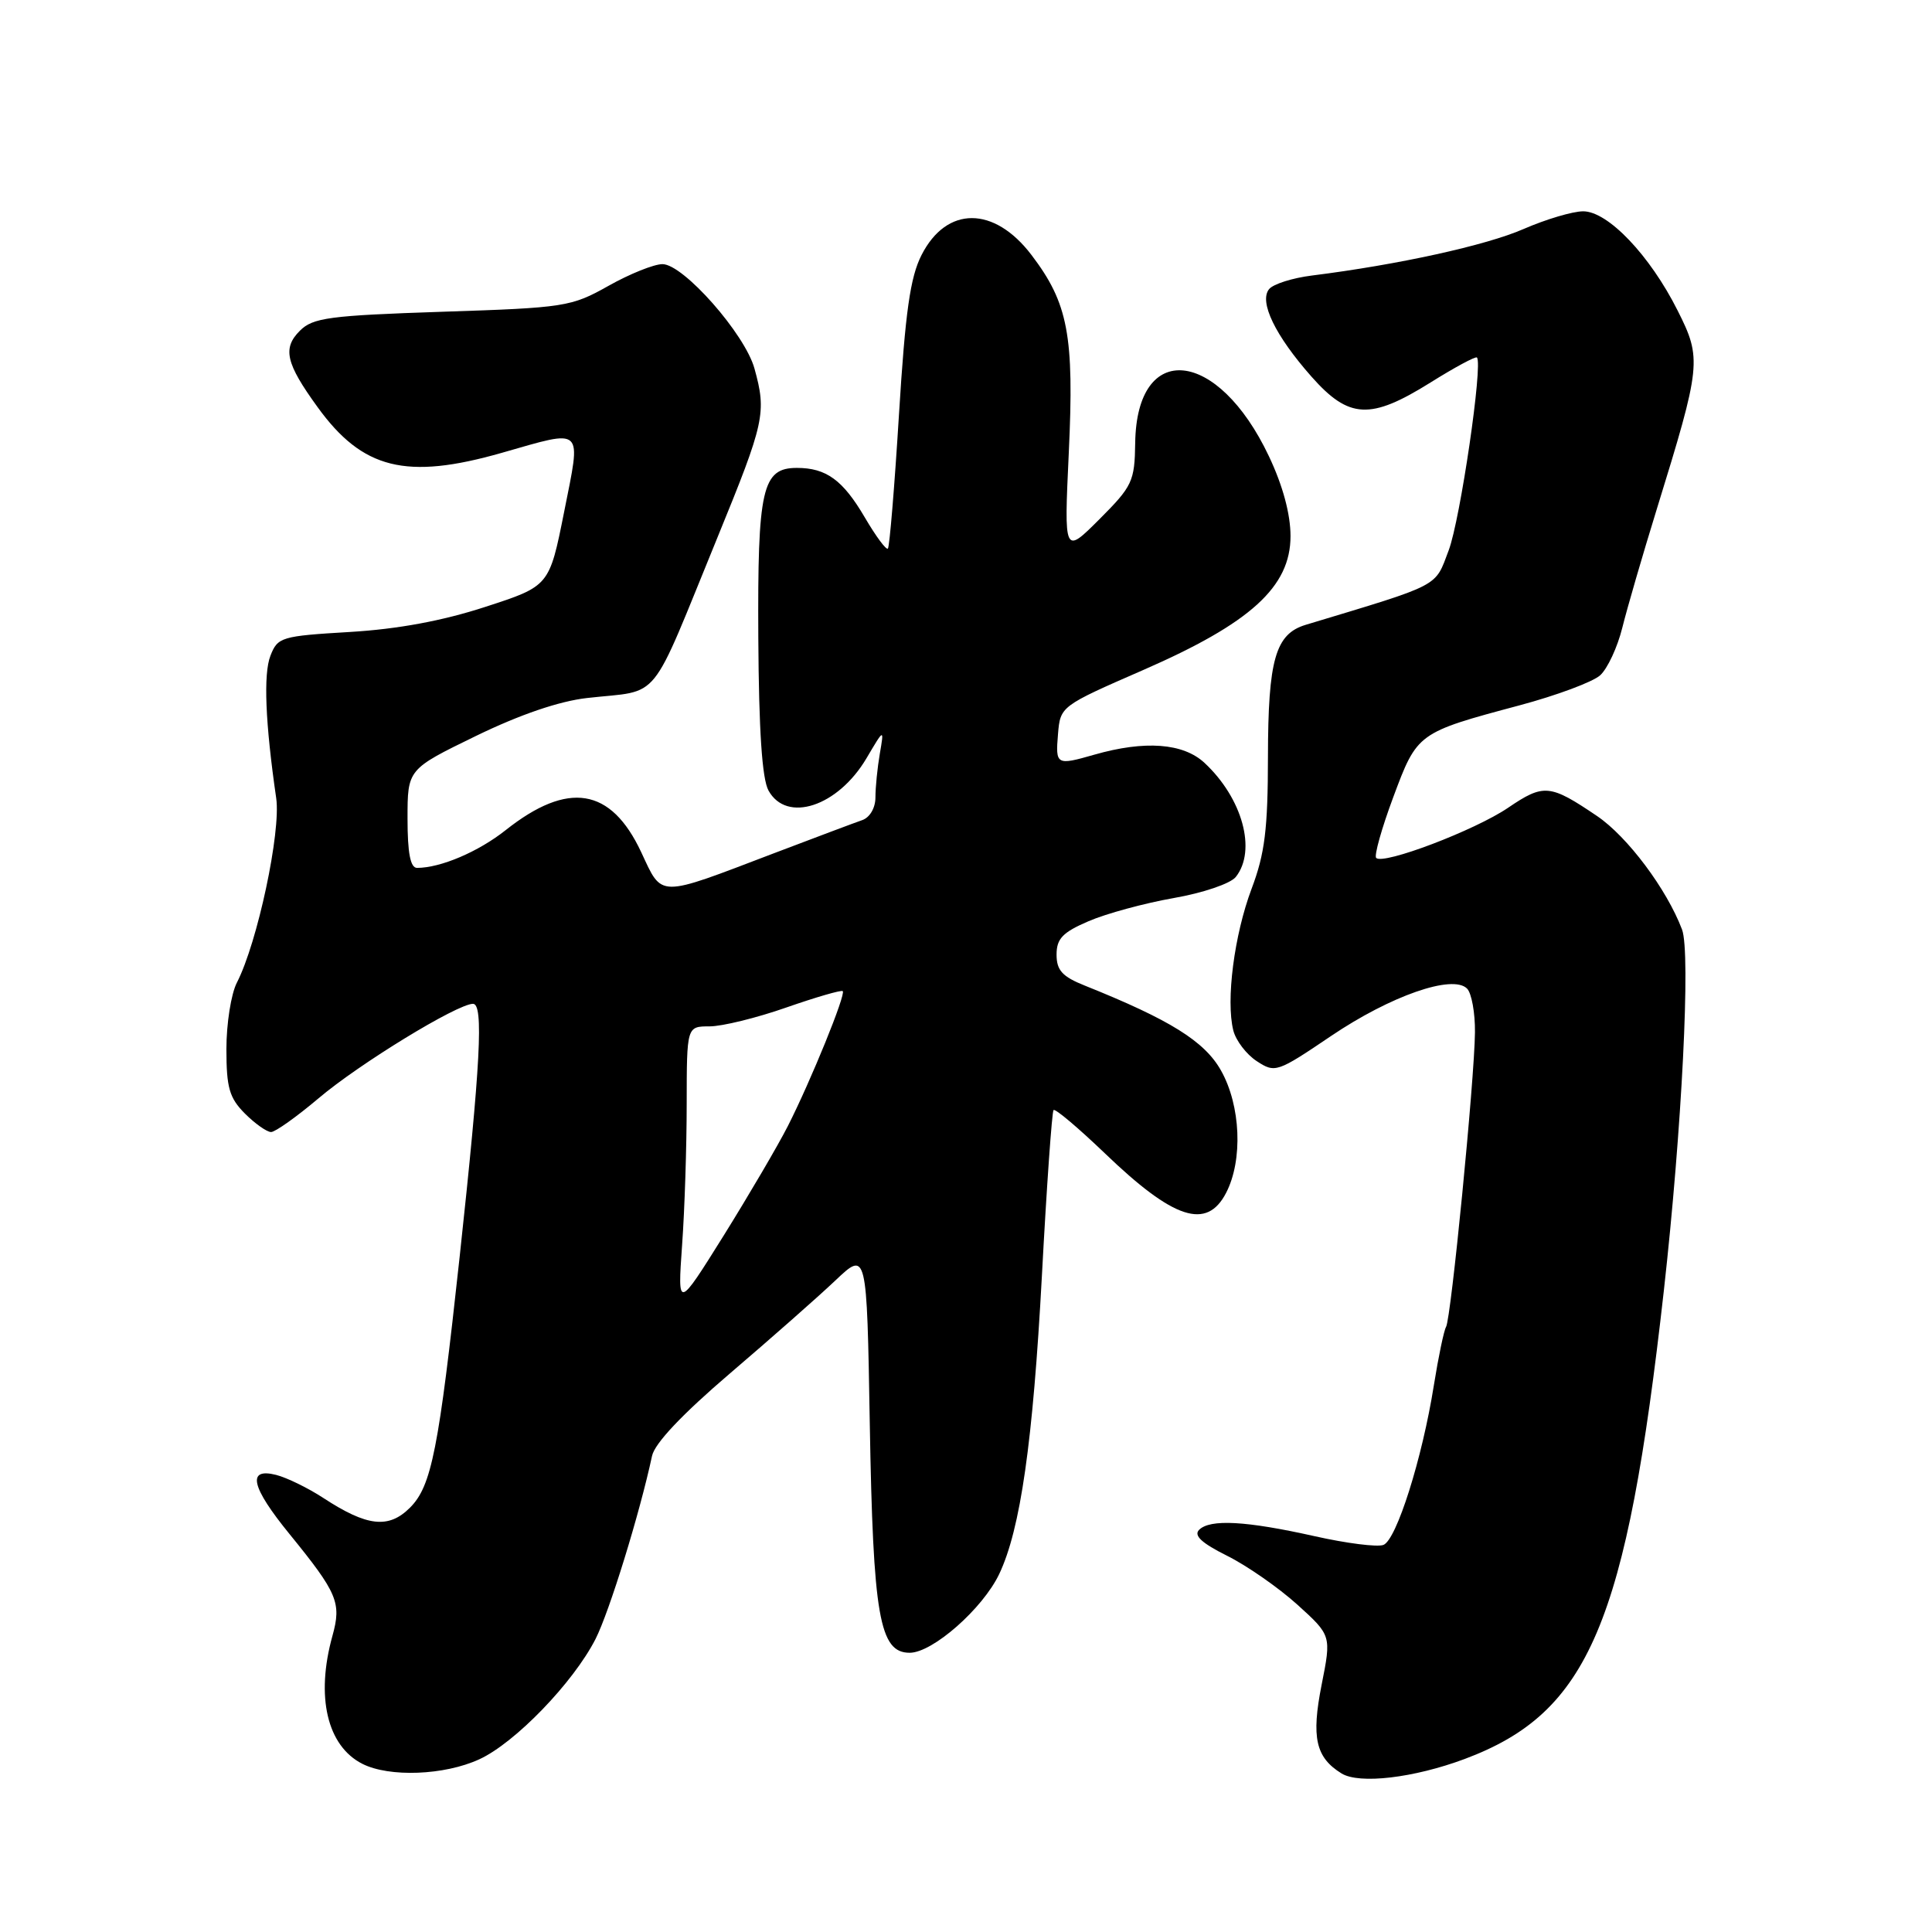 <?xml version="1.0" encoding="UTF-8" standalone="no"?>
<!DOCTYPE svg PUBLIC "-//W3C//DTD SVG 1.1//EN" "http://www.w3.org/Graphics/SVG/1.1/DTD/svg11.dtd" >
<svg xmlns="http://www.w3.org/2000/svg" xmlns:xlink="http://www.w3.org/1999/xlink" version="1.1" viewBox="0 0 256 256">
 <g >
 <path fill="currentColor"
d=" M 194.09 233.07 C 210.54 226.91 215.51 215.22 220.47 171.00 C 222.86 149.65 224.04 126.24 222.88 123.17 C 220.86 117.82 215.64 110.85 211.62 108.13 C 205.37 103.90 204.56 103.82 199.82 107.04 C 195.41 110.03 183.30 114.63 182.35 113.68 C 182.06 113.39 183.07 109.77 184.61 105.64 C 187.79 97.10 187.81 97.08 201.35 93.46 C 206.25 92.15 211.06 90.36 212.03 89.48 C 213.00 88.60 214.32 85.77 214.96 83.19 C 215.60 80.61 217.65 73.55 219.52 67.50 C 225.43 48.36 225.52 47.55 222.29 41.14 C 218.62 33.83 213.06 28.00 209.78 28.00 C 208.39 28.00 204.83 29.06 201.87 30.35 C 196.93 32.51 185.31 35.07 173.83 36.51 C 171.26 36.83 168.72 37.64 168.17 38.30 C 166.79 39.96 168.96 44.46 173.79 49.92 C 178.75 55.52 181.59 55.66 189.54 50.69 C 192.75 48.68 195.52 47.19 195.70 47.37 C 196.52 48.19 193.50 68.82 191.96 72.92 C 190.09 77.86 191.11 77.33 173.02 82.79 C 169.00 84.00 168.03 87.39 168.01 100.27 C 168.00 109.88 167.60 113.11 165.84 117.77 C 163.54 123.89 162.42 132.55 163.42 136.54 C 163.76 137.88 165.15 139.71 166.53 140.61 C 168.96 142.20 169.22 142.11 176.38 137.27 C 184.26 131.95 192.48 129.08 194.39 130.99 C 194.99 131.59 195.47 134.21 195.44 136.79 C 195.38 143.05 192.27 174.75 191.61 175.82 C 191.33 176.28 190.60 179.77 189.99 183.58 C 188.46 193.23 185.04 204.05 183.31 204.71 C 182.51 205.02 178.40 204.50 174.18 203.55 C 165.10 201.52 160.34 201.26 158.89 202.71 C 158.14 203.46 159.23 204.47 162.58 206.14 C 165.20 207.44 169.38 210.35 171.88 212.60 C 176.42 216.71 176.42 216.71 175.12 223.25 C 173.74 230.23 174.33 232.87 177.76 234.99 C 180.12 236.44 187.34 235.59 194.09 233.07 Z  M 63.50 233.12 C 68.23 230.96 75.96 222.96 78.91 217.18 C 80.74 213.58 84.77 200.53 86.40 192.91 C 86.76 191.24 90.40 187.39 96.73 181.98 C 102.10 177.39 108.38 171.86 110.68 169.68 C 114.86 165.72 114.86 165.72 115.25 188.61 C 115.69 214.19 116.53 219.00 120.54 219.00 C 123.58 219.00 130.22 213.15 132.40 208.57 C 135.22 202.63 136.87 191.08 138.06 169.00 C 138.69 157.18 139.39 147.31 139.60 147.09 C 139.82 146.86 142.87 149.44 146.40 152.82 C 155.53 161.60 159.91 163.02 162.47 158.05 C 164.71 153.72 164.41 146.50 161.79 141.85 C 159.62 137.98 155.05 135.13 143.75 130.60 C 140.76 129.41 140.00 128.57 140.00 126.49 C 140.00 124.38 140.80 123.54 144.25 122.06 C 146.59 121.05 151.65 119.68 155.50 119.00 C 159.41 118.32 163.05 117.08 163.75 116.20 C 166.53 112.69 164.64 105.78 159.61 101.09 C 156.79 98.46 151.70 98.08 145.00 100.00 C 139.97 101.44 139.85 101.37 140.19 97.28 C 140.50 93.58 140.53 93.56 151.46 88.79 C 165.71 82.57 171.00 77.76 171.00 71.04 C 171.00 68.12 169.98 64.34 168.14 60.46 C 161.37 46.14 150.62 45.06 150.42 58.67 C 150.35 63.80 150.05 64.42 145.67 68.81 C 140.99 73.48 140.99 73.48 141.62 59.99 C 142.35 44.45 141.54 40.18 136.68 33.79 C 131.72 27.27 125.43 27.27 122.11 33.79 C 120.61 36.73 119.96 41.30 119.12 54.91 C 118.53 64.47 117.87 72.47 117.65 72.69 C 117.42 72.91 116.05 71.05 114.59 68.56 C 111.69 63.61 109.48 62.00 105.59 62.00 C 100.99 62.00 100.37 64.74 100.48 84.50 C 100.55 96.80 100.98 103.21 101.83 104.75 C 104.24 109.11 111.03 106.87 114.81 100.48 C 117.16 96.50 117.16 96.50 116.58 99.87 C 116.26 101.73 116.00 104.33 116.00 105.66 C 116.00 107.05 115.26 108.32 114.25 108.67 C 113.29 109.00 108.00 110.99 102.50 113.08 C 87.00 118.99 87.81 119.00 84.96 112.91 C 80.95 104.36 75.28 103.44 67.00 110.00 C 63.38 112.87 58.37 115.00 55.26 115.00 C 54.38 115.00 54.00 113.04 54.00 108.47 C 54.00 101.93 54.00 101.93 63.04 97.53 C 68.90 94.68 74.09 92.91 77.79 92.49 C 87.77 91.35 85.86 93.70 95.11 71.11 C 101.32 55.93 101.59 54.68 99.97 48.83 C 98.70 44.24 90.55 35.00 87.78 35.00 C 86.66 35.00 83.44 36.29 80.62 37.88 C 75.69 40.65 74.87 40.78 58.59 41.31 C 43.62 41.81 41.46 42.10 39.74 43.82 C 37.41 46.14 37.87 48.14 42.07 53.93 C 48.04 62.19 53.83 63.62 66.50 60.00 C 77.50 56.86 77.02 56.41 74.75 67.83 C 72.79 77.66 72.79 77.66 64.32 80.41 C 58.65 82.26 52.73 83.36 46.35 83.74 C 37.26 84.28 36.79 84.42 35.83 86.90 C 34.89 89.33 35.15 95.77 36.60 105.77 C 37.24 110.23 34.12 124.89 31.39 130.20 C 30.62 131.69 30.00 135.64 30.00 139.00 C 30.00 144.13 30.39 145.48 32.45 147.55 C 33.80 148.90 35.36 150.00 35.92 150.00 C 36.47 150.00 39.30 147.99 42.21 145.53 C 47.61 140.95 60.56 133.04 62.67 133.01 C 64.10 133.00 63.68 140.88 60.91 166.50 C 58.13 192.12 57.19 196.91 54.32 199.78 C 51.49 202.60 48.64 202.28 42.83 198.48 C 40.81 197.16 38.00 195.79 36.58 195.43 C 32.68 194.45 33.27 197.03 38.38 203.29 C 44.73 211.10 45.27 212.37 44.05 216.76 C 41.81 224.81 43.34 231.35 48.02 233.72 C 51.59 235.52 58.87 235.25 63.50 233.12 Z  M 90.38 165.00 C 90.72 160.32 90.99 151.89 90.99 146.25 C 91.00 136.00 91.00 136.00 94.02 136.00 C 95.68 136.00 100.26 134.88 104.19 133.50 C 108.12 132.13 111.49 131.15 111.67 131.33 C 112.10 131.76 107.46 143.16 104.41 149.18 C 103.10 151.76 99.27 158.29 95.91 163.69 C 89.78 173.50 89.78 173.50 90.38 165.00 Z "/>
</g>
</svg>
